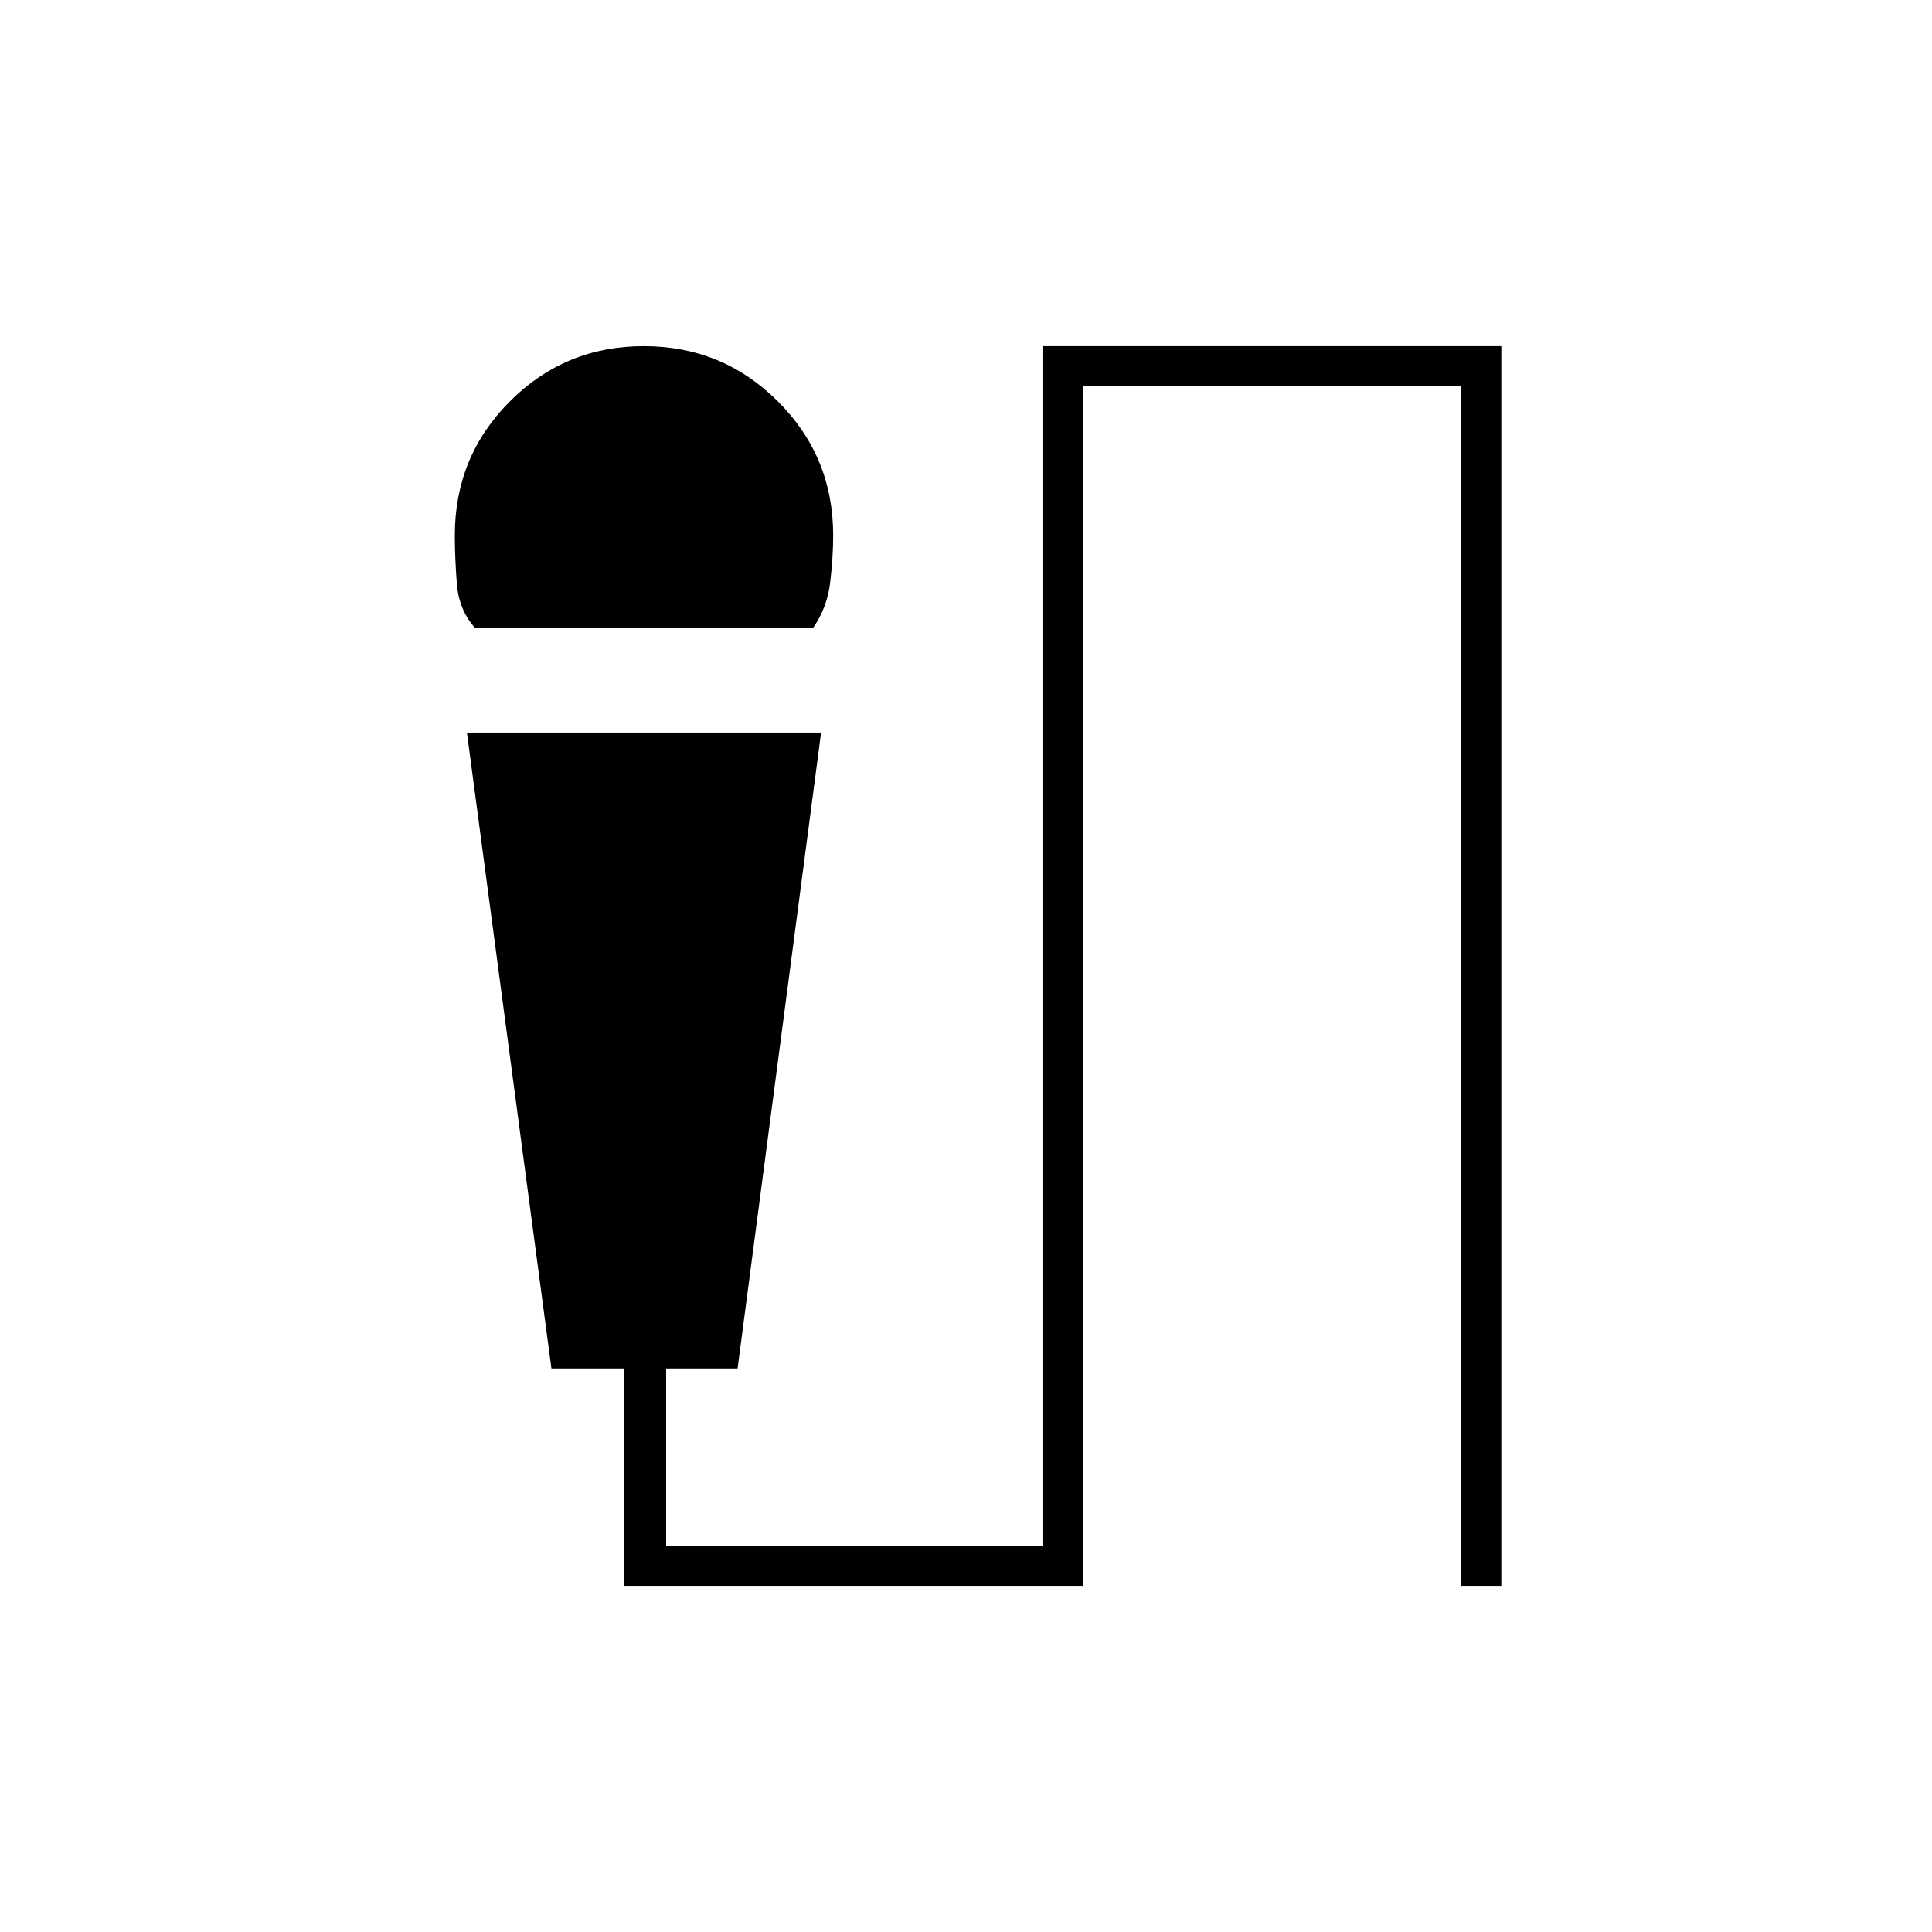 <svg xmlns="http://www.w3.org/2000/svg" height="20" viewBox="0 -960 960 960" width="20"><path d="M236-648q-8-9-9-22t-1-24q0-39.17 27.38-66.58Q280.76-788 319.88-788q39.12 0 66.62 27.42Q414-733.17 414-694q0 11-1.5 23.5T404-648H236Zm74 476v-108h-36l-42-316h176l-41.5 316H331v88h187v-596h228v616h-20v-596H538v596H310Z"/></svg>